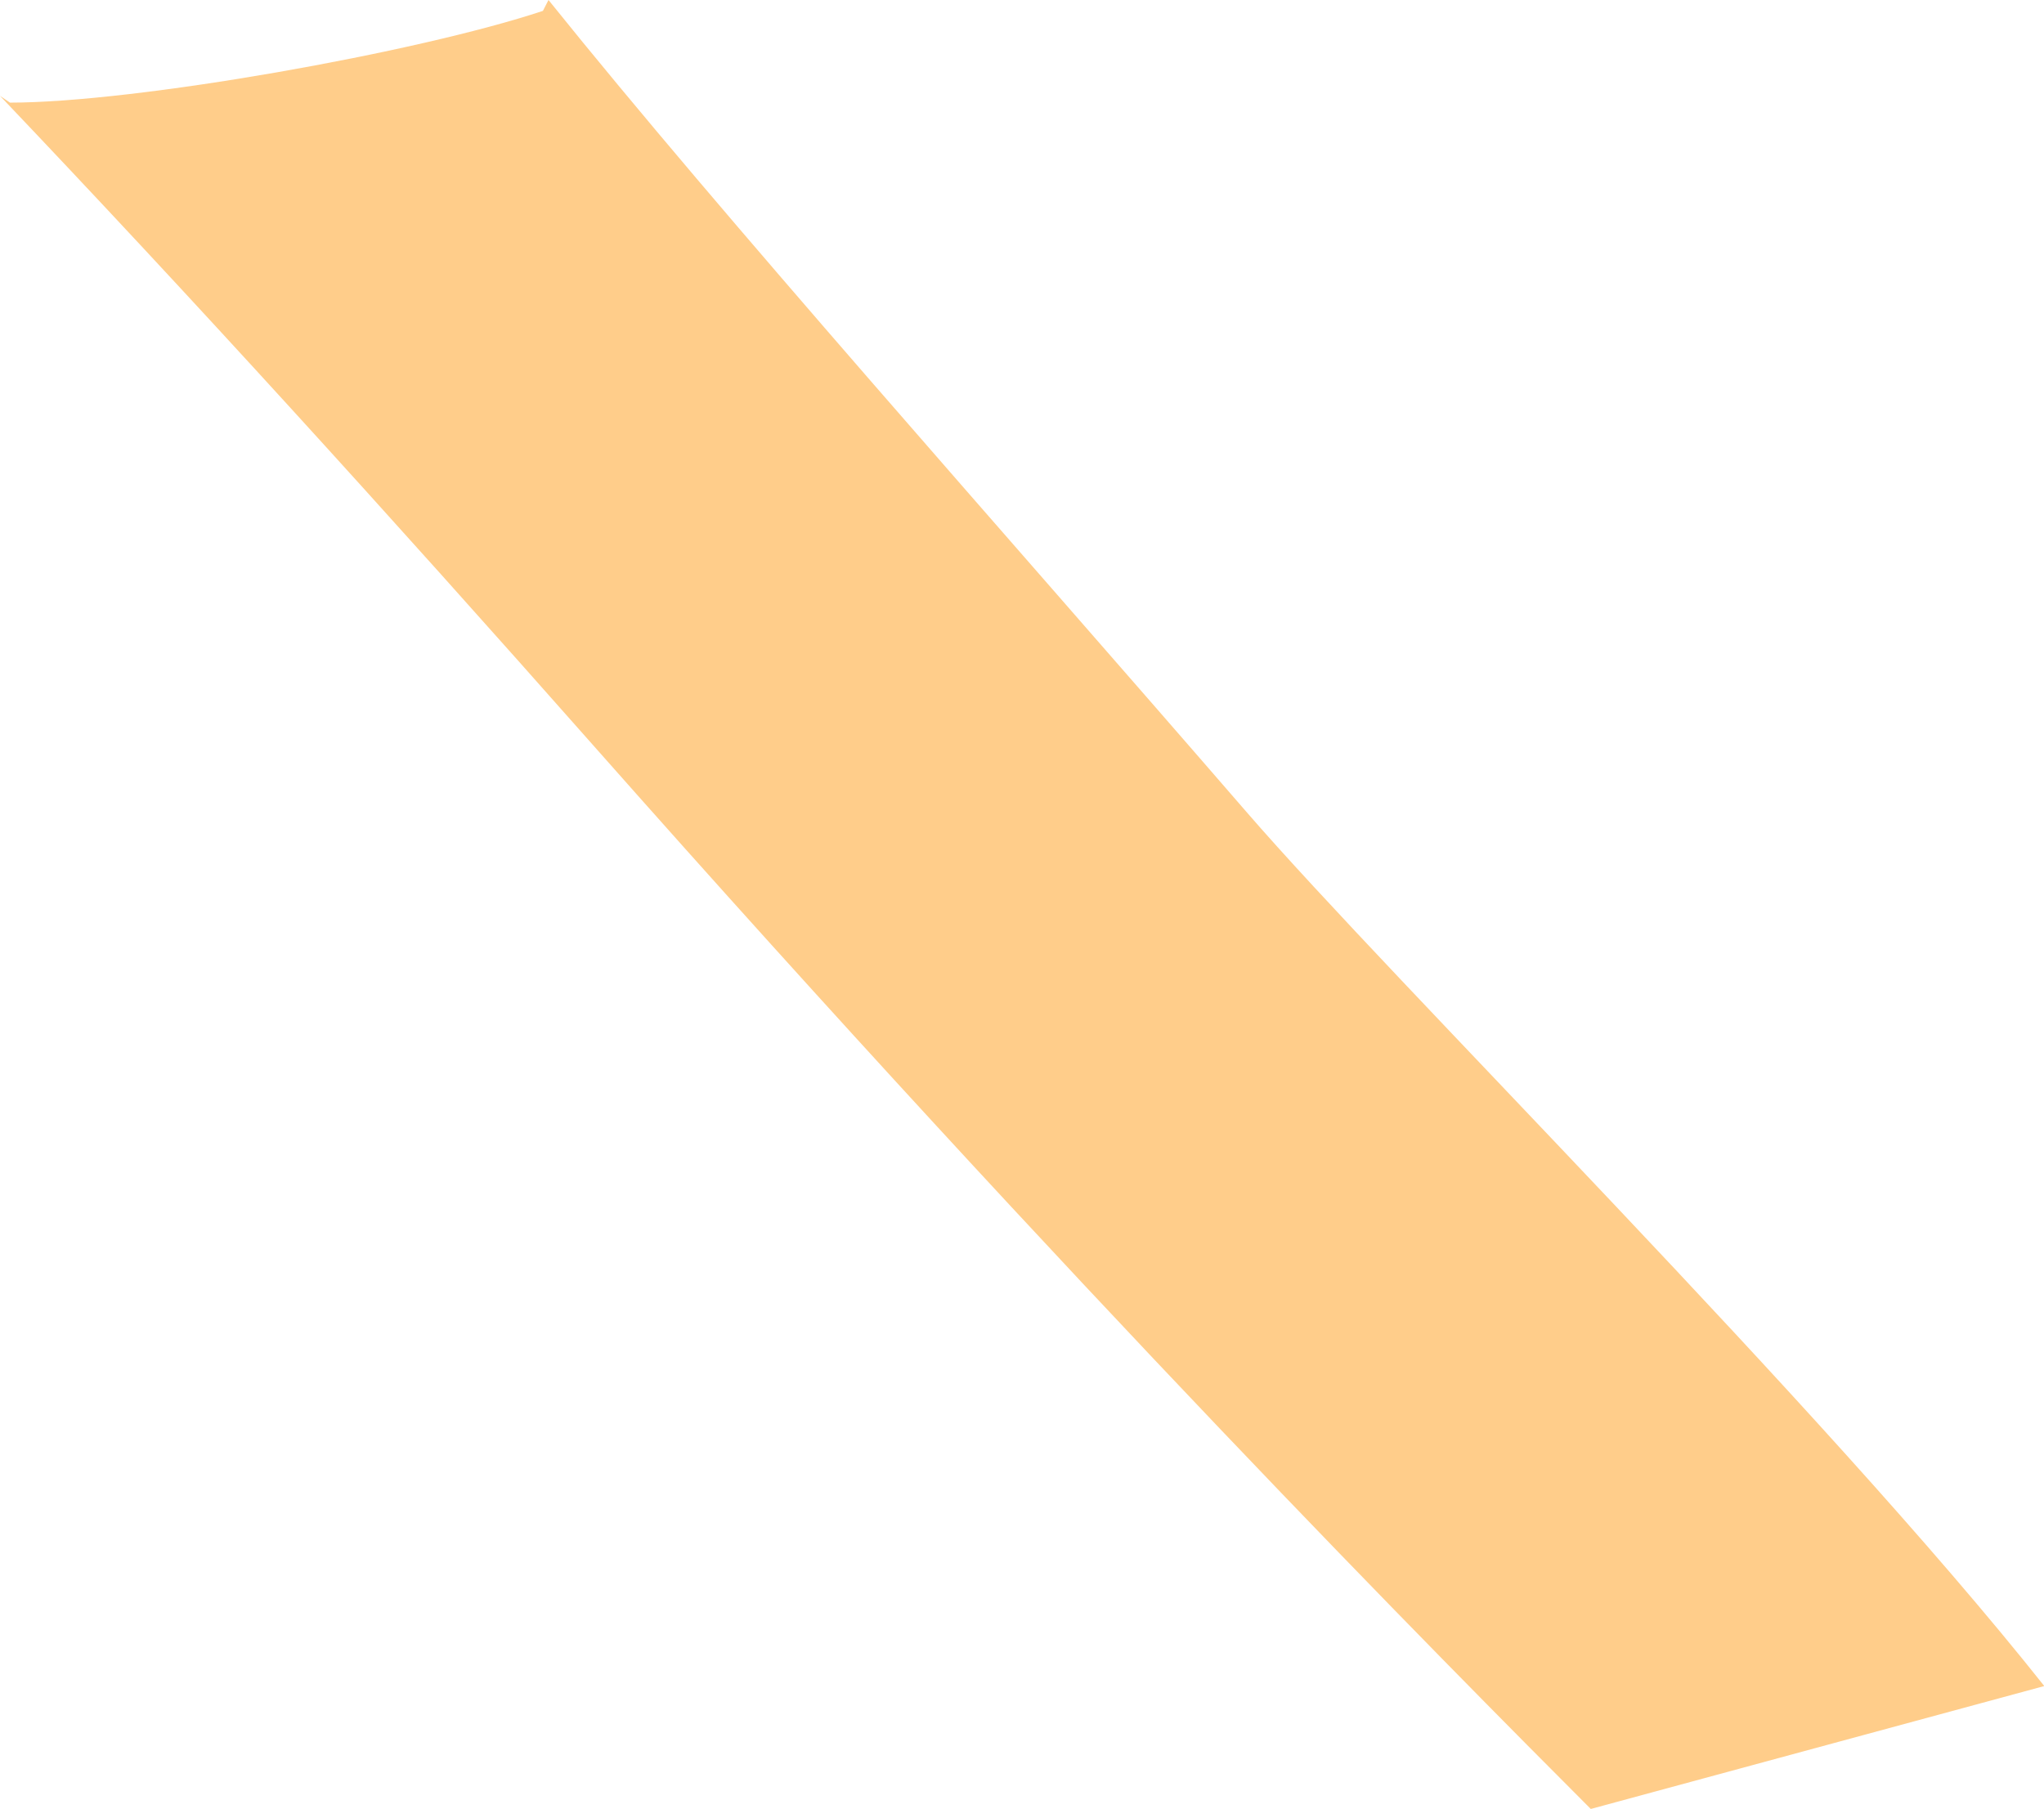 <?xml version="1.0" encoding="iso-8859-1"?>
<!-- Generator: Adobe Illustrator 16.0.0, SVG Export Plug-In . SVG Version: 6.00 Build 0)  -->
<!DOCTYPE svg PUBLIC "-//W3C//DTD SVG 1.1//EN" "http://www.w3.org/Graphics/SVG/1.1/DTD/svg11.dtd">
<svg version="1.1" id="Layer_1" xmlns="http://www.w3.org/2000/svg" xmlns:xlink="http://www.w3.org/1999/xlink" x="0px" y="0px"
	 width="6.95px" height="6.152px" viewBox="0 0 6.95 6.152" style="enable-background:new 0 0 6.95 6.152;" xml:space="preserve">
<path style="fill:#FFCD8A;" d="M5.409,6.152C4.91,5.652,3.667,4.4,2.028,2.547C1.312,1.737,0.649,1.008,0,0.326l0.034,0.023
	c0.427,0,1.385-0.17,1.812-0.312L1.865,0c0.597,0.743,1.527,1.784,2.373,2.761c0.5,0.578,1.957,2.02,2.713,2.973L5.409,6.152z"/>
</svg>
